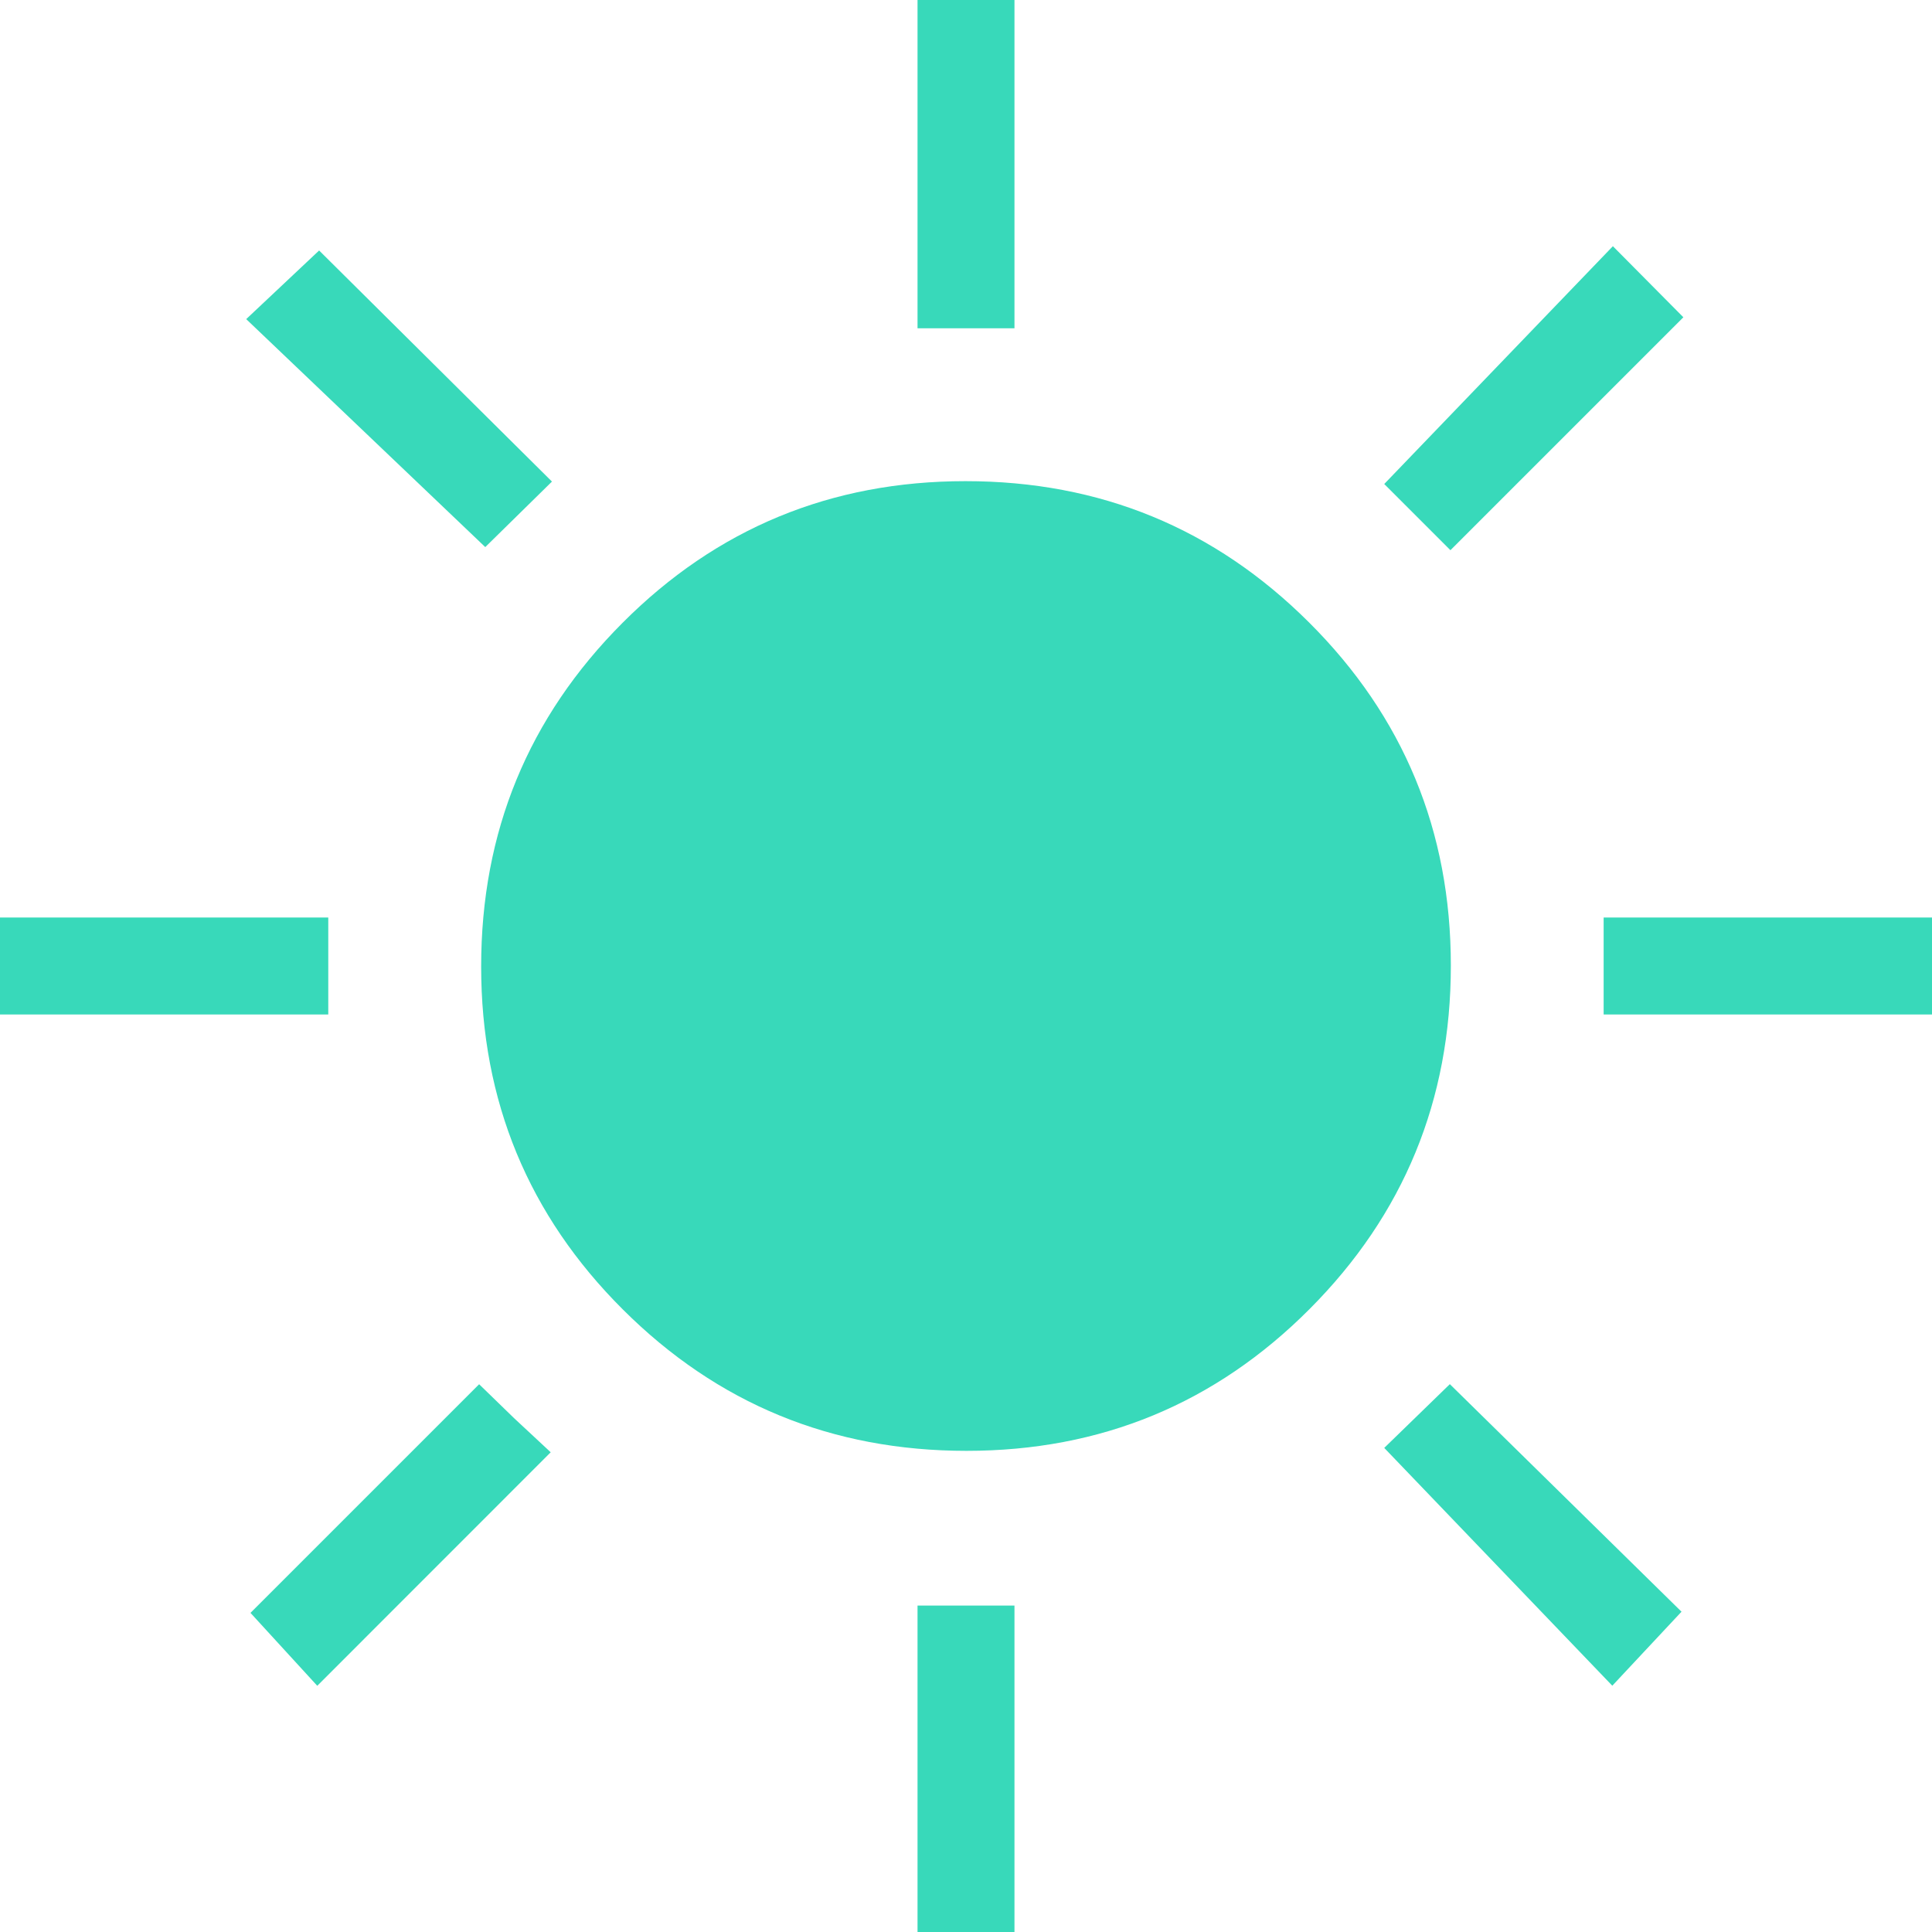 <svg width="23" height="23" viewBox="0 0 23 23" fill="none" xmlns="http://www.w3.org/2000/svg">
<path d="M10.923 3.908V0H12.077V3.908H10.923ZM17.267 6.55L16.479 5.762L19.201 2.931L20.04 3.777L17.267 6.55ZM19.091 12.077V10.923H23V12.077H19.091ZM10.923 23V19.114H12.077V23H10.923ZM5.777 6.513L2.931 3.799L3.799 2.982L6.571 5.733L5.777 6.513ZM19.194 20.068L16.479 17.237L17.26 16.478L20.018 19.187L19.194 20.068ZM0 12.077V10.923H3.908V12.077H0ZM3.777 20.069L2.982 19.201L5.704 16.479L6.119 16.882L6.556 17.289L3.777 20.069ZM11.506 17.272C9.903 17.272 8.54 16.711 7.416 15.59C6.291 14.469 5.728 13.107 5.728 11.506C5.728 9.903 6.289 8.54 7.41 7.416C8.531 6.291 9.893 5.728 11.494 5.728C13.097 5.728 14.46 6.289 15.584 7.41C16.709 8.531 17.272 9.893 17.272 11.494C17.272 13.097 16.711 14.46 15.59 15.584C14.469 16.709 13.107 17.272 11.506 17.272Z" fill="#38D9BA"/>
</svg>
